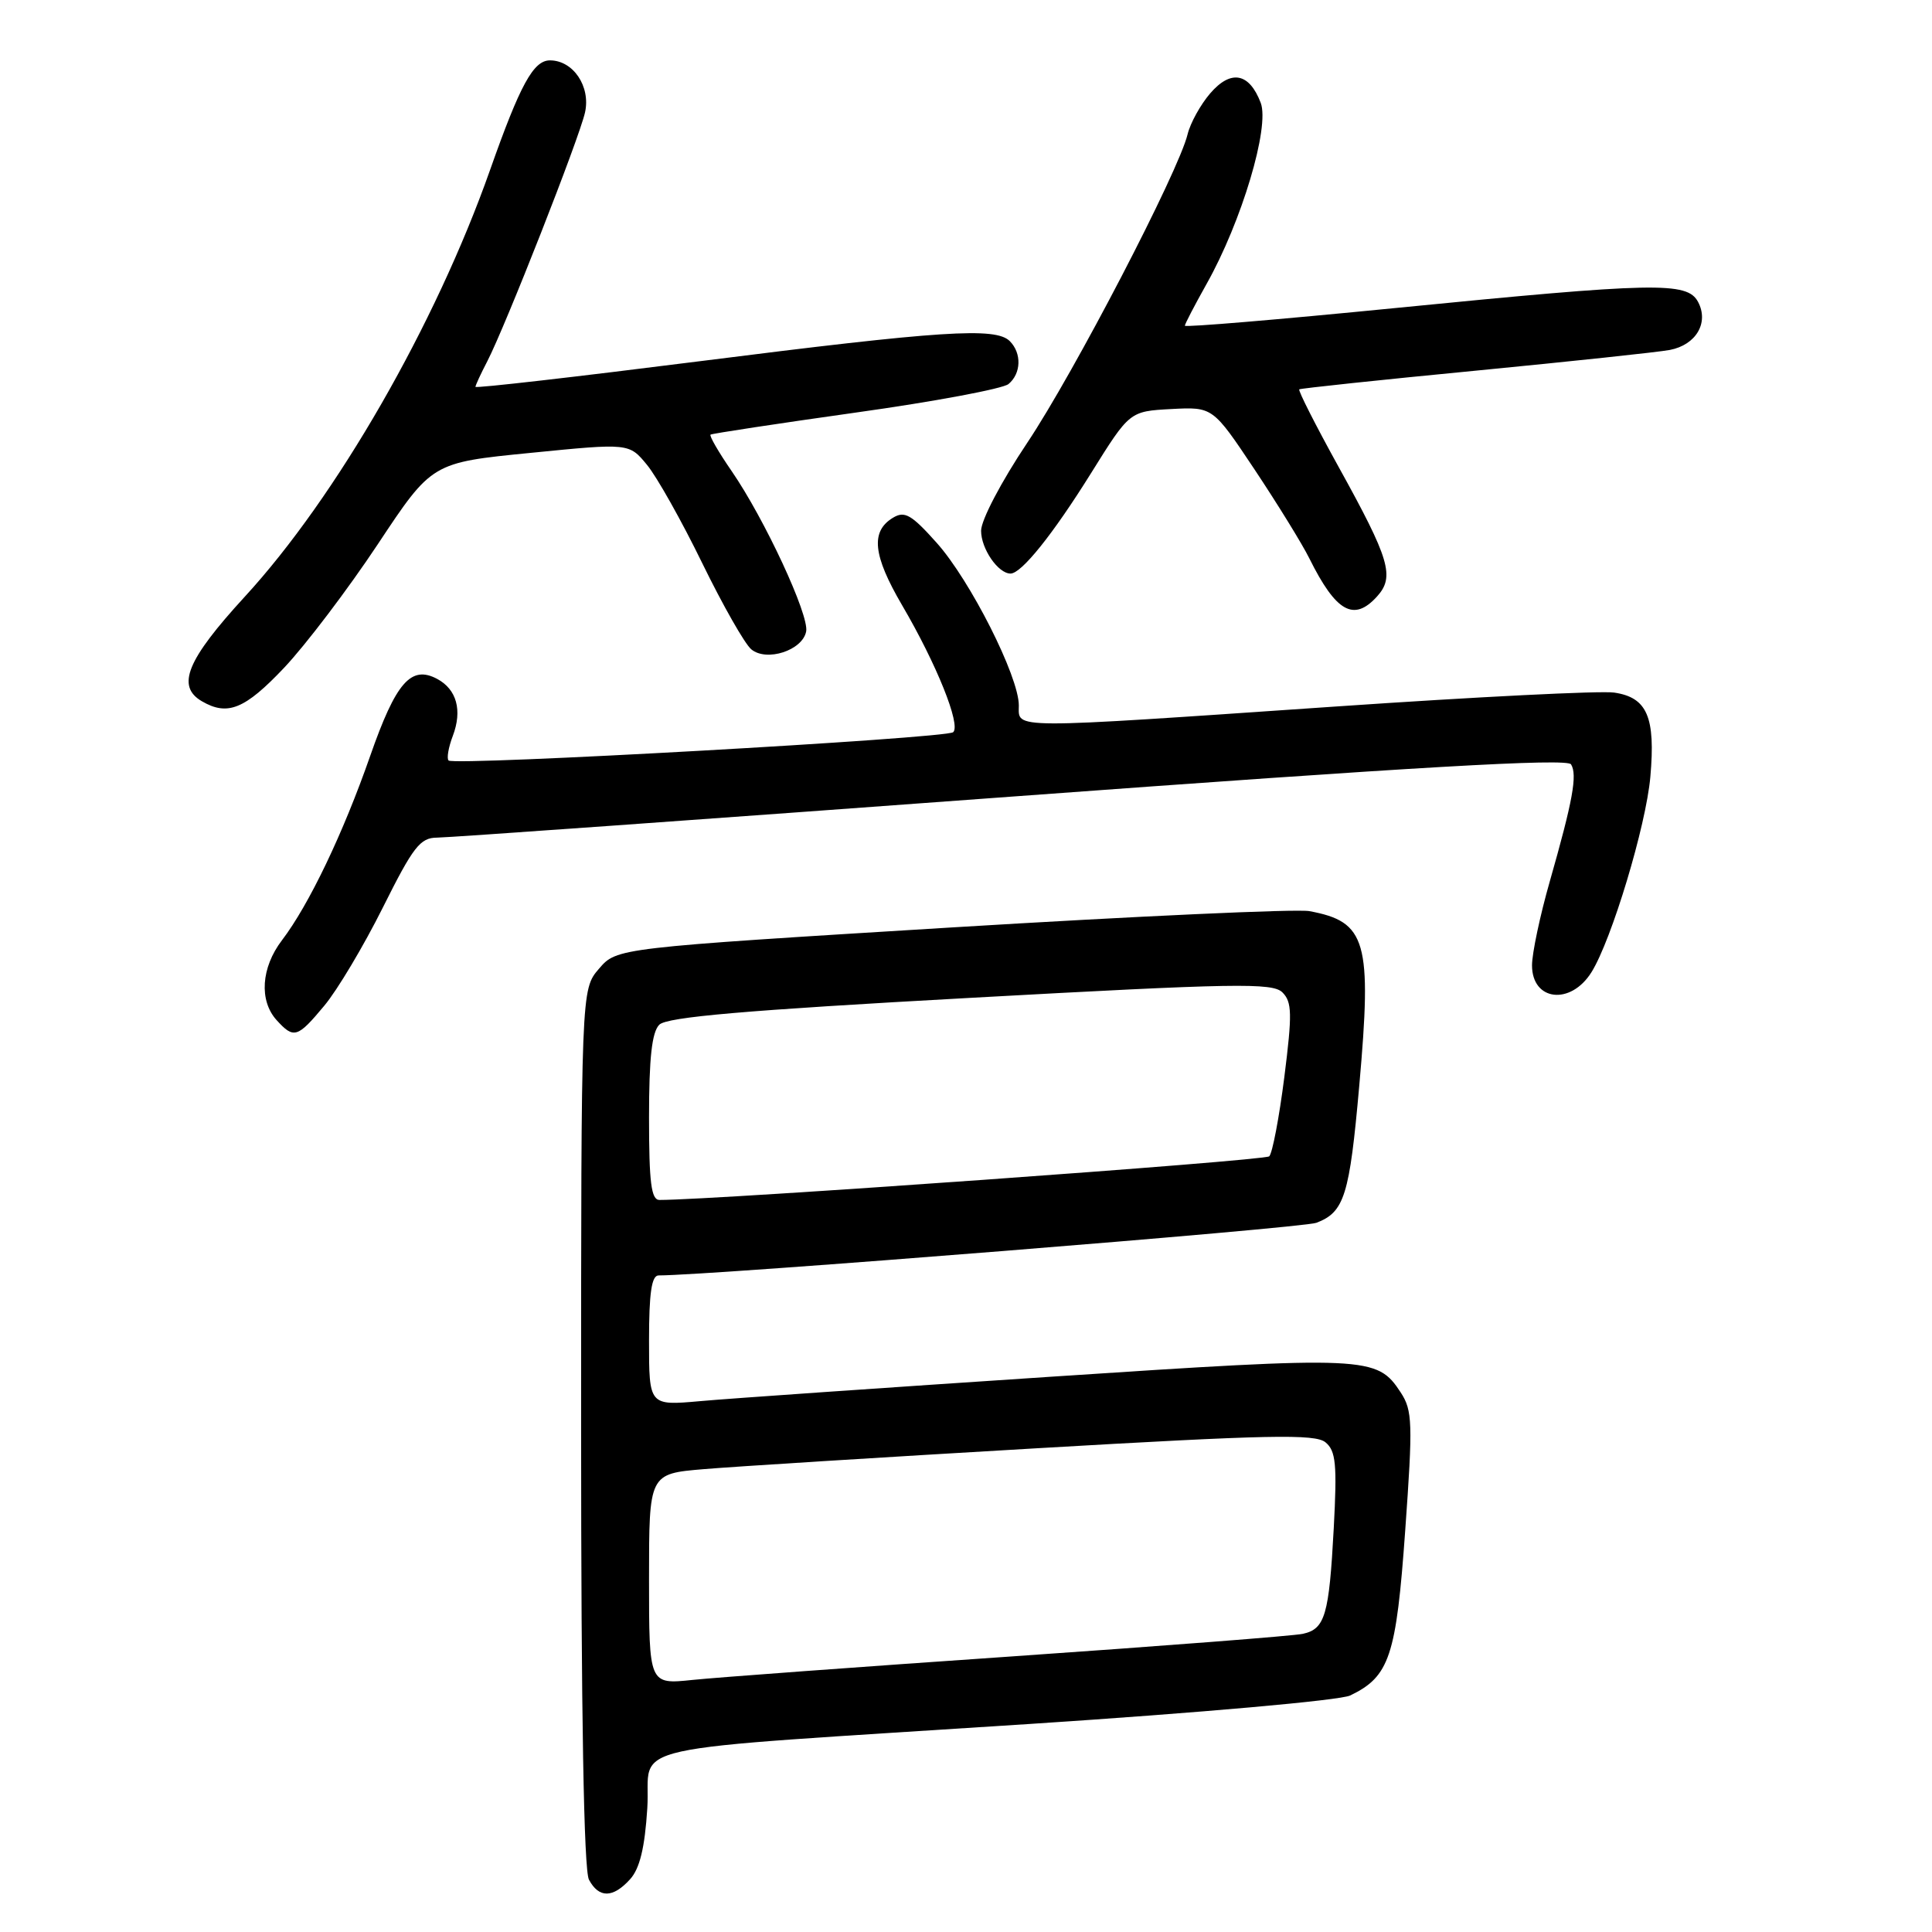 <?xml version="1.0" encoding="UTF-8" standalone="no"?>
<!DOCTYPE svg PUBLIC "-//W3C//DTD SVG 1.1//EN" "http://www.w3.org/Graphics/SVG/1.1/DTD/svg11.dtd" >
<svg xmlns="http://www.w3.org/2000/svg" xmlns:xlink="http://www.w3.org/1999/xlink" version="1.1" viewBox="0 0 256 256">
 <g >
 <path fill="currentColor"
d=" M 83.49 249.01 C 84.77 247.60 85.44 244.84 85.77 239.61 C 86.34 230.77 80.31 232.10 136.50 228.43 C 159.09 226.95 177.55 225.31 178.91 224.66 C 184.12 222.15 185.01 219.48 186.20 202.77 C 187.22 188.54 187.16 186.90 185.61 184.52 C 182.44 179.69 181.38 179.64 139.00 182.44 C 117.28 183.88 96.46 185.32 92.75 185.66 C 86.00 186.26 86.00 186.26 86.00 177.63 C 86.00 171.32 86.34 169.00 87.27 169.00 C 94.23 169.00 172.57 162.73 174.42 162.03 C 178.14 160.62 178.82 158.43 180.11 143.85 C 181.81 124.70 181.07 122.13 173.50 120.73 C 171.85 120.42 150.53 121.40 126.12 122.89 C 81.73 125.61 81.73 125.61 79.37 128.36 C 77.00 131.11 77.00 131.11 77.00 189.12 C 77.00 227.20 77.36 247.80 78.04 249.07 C 79.36 251.54 81.22 251.52 83.49 249.01 Z  M 42.98 133.25 C 44.70 131.19 48.19 125.34 50.73 120.25 C 54.76 112.18 55.67 111.00 57.92 110.99 C 59.34 110.99 93.57 108.54 133.99 105.56 C 187.71 101.60 207.66 100.45 208.17 101.28 C 209.03 102.66 208.41 106.08 205.36 116.77 C 204.06 121.31 203.00 126.33 203.00 127.91 C 203.00 132.65 208.12 133.24 210.88 128.82 C 213.55 124.54 218.11 109.42 218.68 102.93 C 219.38 95.01 218.26 92.41 213.88 91.77 C 212.13 91.51 195.58 92.34 177.10 93.61 C 133.15 96.62 135.00 96.63 135.00 93.47 C 135.00 89.63 128.56 76.89 124.11 71.92 C 120.77 68.18 119.87 67.67 118.33 68.60 C 115.33 70.41 115.66 73.58 119.54 80.21 C 124.10 87.99 127.35 96.08 126.30 97.02 C 125.37 97.84 60.17 101.50 59.44 100.77 C 59.17 100.50 59.42 99.03 60.00 97.51 C 61.28 94.13 60.52 91.35 57.93 89.96 C 54.46 88.11 52.46 90.41 49.05 100.17 C 45.46 110.45 40.93 119.91 37.36 124.59 C 34.60 128.21 34.31 132.58 36.65 135.17 C 38.93 137.68 39.41 137.54 42.98 133.25 Z  M 37.65 88.48 C 40.52 85.44 46.10 78.08 50.05 72.13 C 57.23 61.30 57.23 61.30 70.29 60.01 C 83.36 58.71 83.36 58.71 85.74 61.61 C 87.05 63.20 90.34 69.06 93.05 74.62 C 95.77 80.19 98.69 85.33 99.55 86.04 C 101.58 87.73 106.34 86.18 106.82 83.67 C 107.24 81.52 101.32 68.78 96.96 62.44 C 95.22 59.92 93.96 57.74 94.15 57.59 C 94.34 57.45 103.00 56.13 113.38 54.67 C 123.77 53.22 132.88 51.51 133.63 50.89 C 135.32 49.49 135.40 46.80 133.80 45.20 C 131.93 43.33 124.80 43.80 92.75 47.86 C 76.39 49.93 63.00 51.47 63.00 51.26 C 63.00 51.06 63.70 49.54 64.56 47.89 C 66.99 43.18 76.78 18.26 77.52 14.89 C 78.28 11.45 75.95 8.00 72.87 8.00 C 70.68 8.00 68.92 11.22 64.93 22.54 C 57.70 43.02 44.59 65.84 32.43 79.07 C 24.75 87.44 23.32 90.92 26.75 92.92 C 30.16 94.91 32.45 93.97 37.65 88.48 Z  M 182.46 79.04 C 184.84 76.42 184.15 74.11 177.38 61.88 C 174.33 56.36 171.98 51.73 172.16 51.59 C 172.35 51.46 182.85 50.34 195.50 49.12 C 208.15 47.89 219.74 46.66 221.26 46.37 C 224.74 45.70 226.47 42.76 225.00 40.00 C 223.56 37.31 219.38 37.40 184.75 40.83 C 169.49 42.34 157.00 43.39 157.00 43.16 C 157.00 42.93 158.30 40.44 159.88 37.62 C 164.53 29.35 168.27 16.83 167.05 13.62 C 165.53 9.64 163.10 9.18 160.35 12.38 C 159.07 13.87 157.72 16.31 157.36 17.80 C 156.16 22.76 142.29 49.44 136.11 58.68 C 132.66 63.84 130.00 68.91 130.00 70.33 C 130.00 72.72 132.26 76.00 133.90 76.00 C 135.35 76.00 139.52 70.80 144.58 62.68 C 149.68 54.50 149.68 54.50 155.19 54.20 C 160.70 53.91 160.70 53.91 166.23 62.20 C 169.27 66.77 172.55 72.08 173.50 74.00 C 177.03 81.10 179.39 82.43 182.46 79.04 Z  M 86.00 209.24 C 86.00 195.28 86.00 195.28 93.25 194.67 C 97.24 194.33 117.04 193.09 137.26 191.91 C 168.16 190.11 174.28 189.98 175.64 191.12 C 177.01 192.25 177.18 194.02 176.73 202.48 C 176.11 214.03 175.58 215.84 172.64 216.49 C 171.46 216.76 154.07 218.10 134.00 219.49 C 113.92 220.87 94.91 222.27 91.75 222.60 C 86.00 223.20 86.00 223.20 86.00 209.24 Z  M 86.00 148.07 C 86.00 140.18 86.38 136.76 87.36 135.78 C 88.39 134.76 98.62 133.87 128.59 132.22 C 163.75 130.28 168.63 130.20 169.93 131.50 C 171.20 132.77 171.24 134.33 170.18 142.72 C 169.50 148.07 168.60 152.80 168.18 153.22 C 167.60 153.80 94.91 159.00 87.38 159.00 C 86.29 159.00 86.00 156.70 86.00 148.07 Z "/>
</g>
</svg>